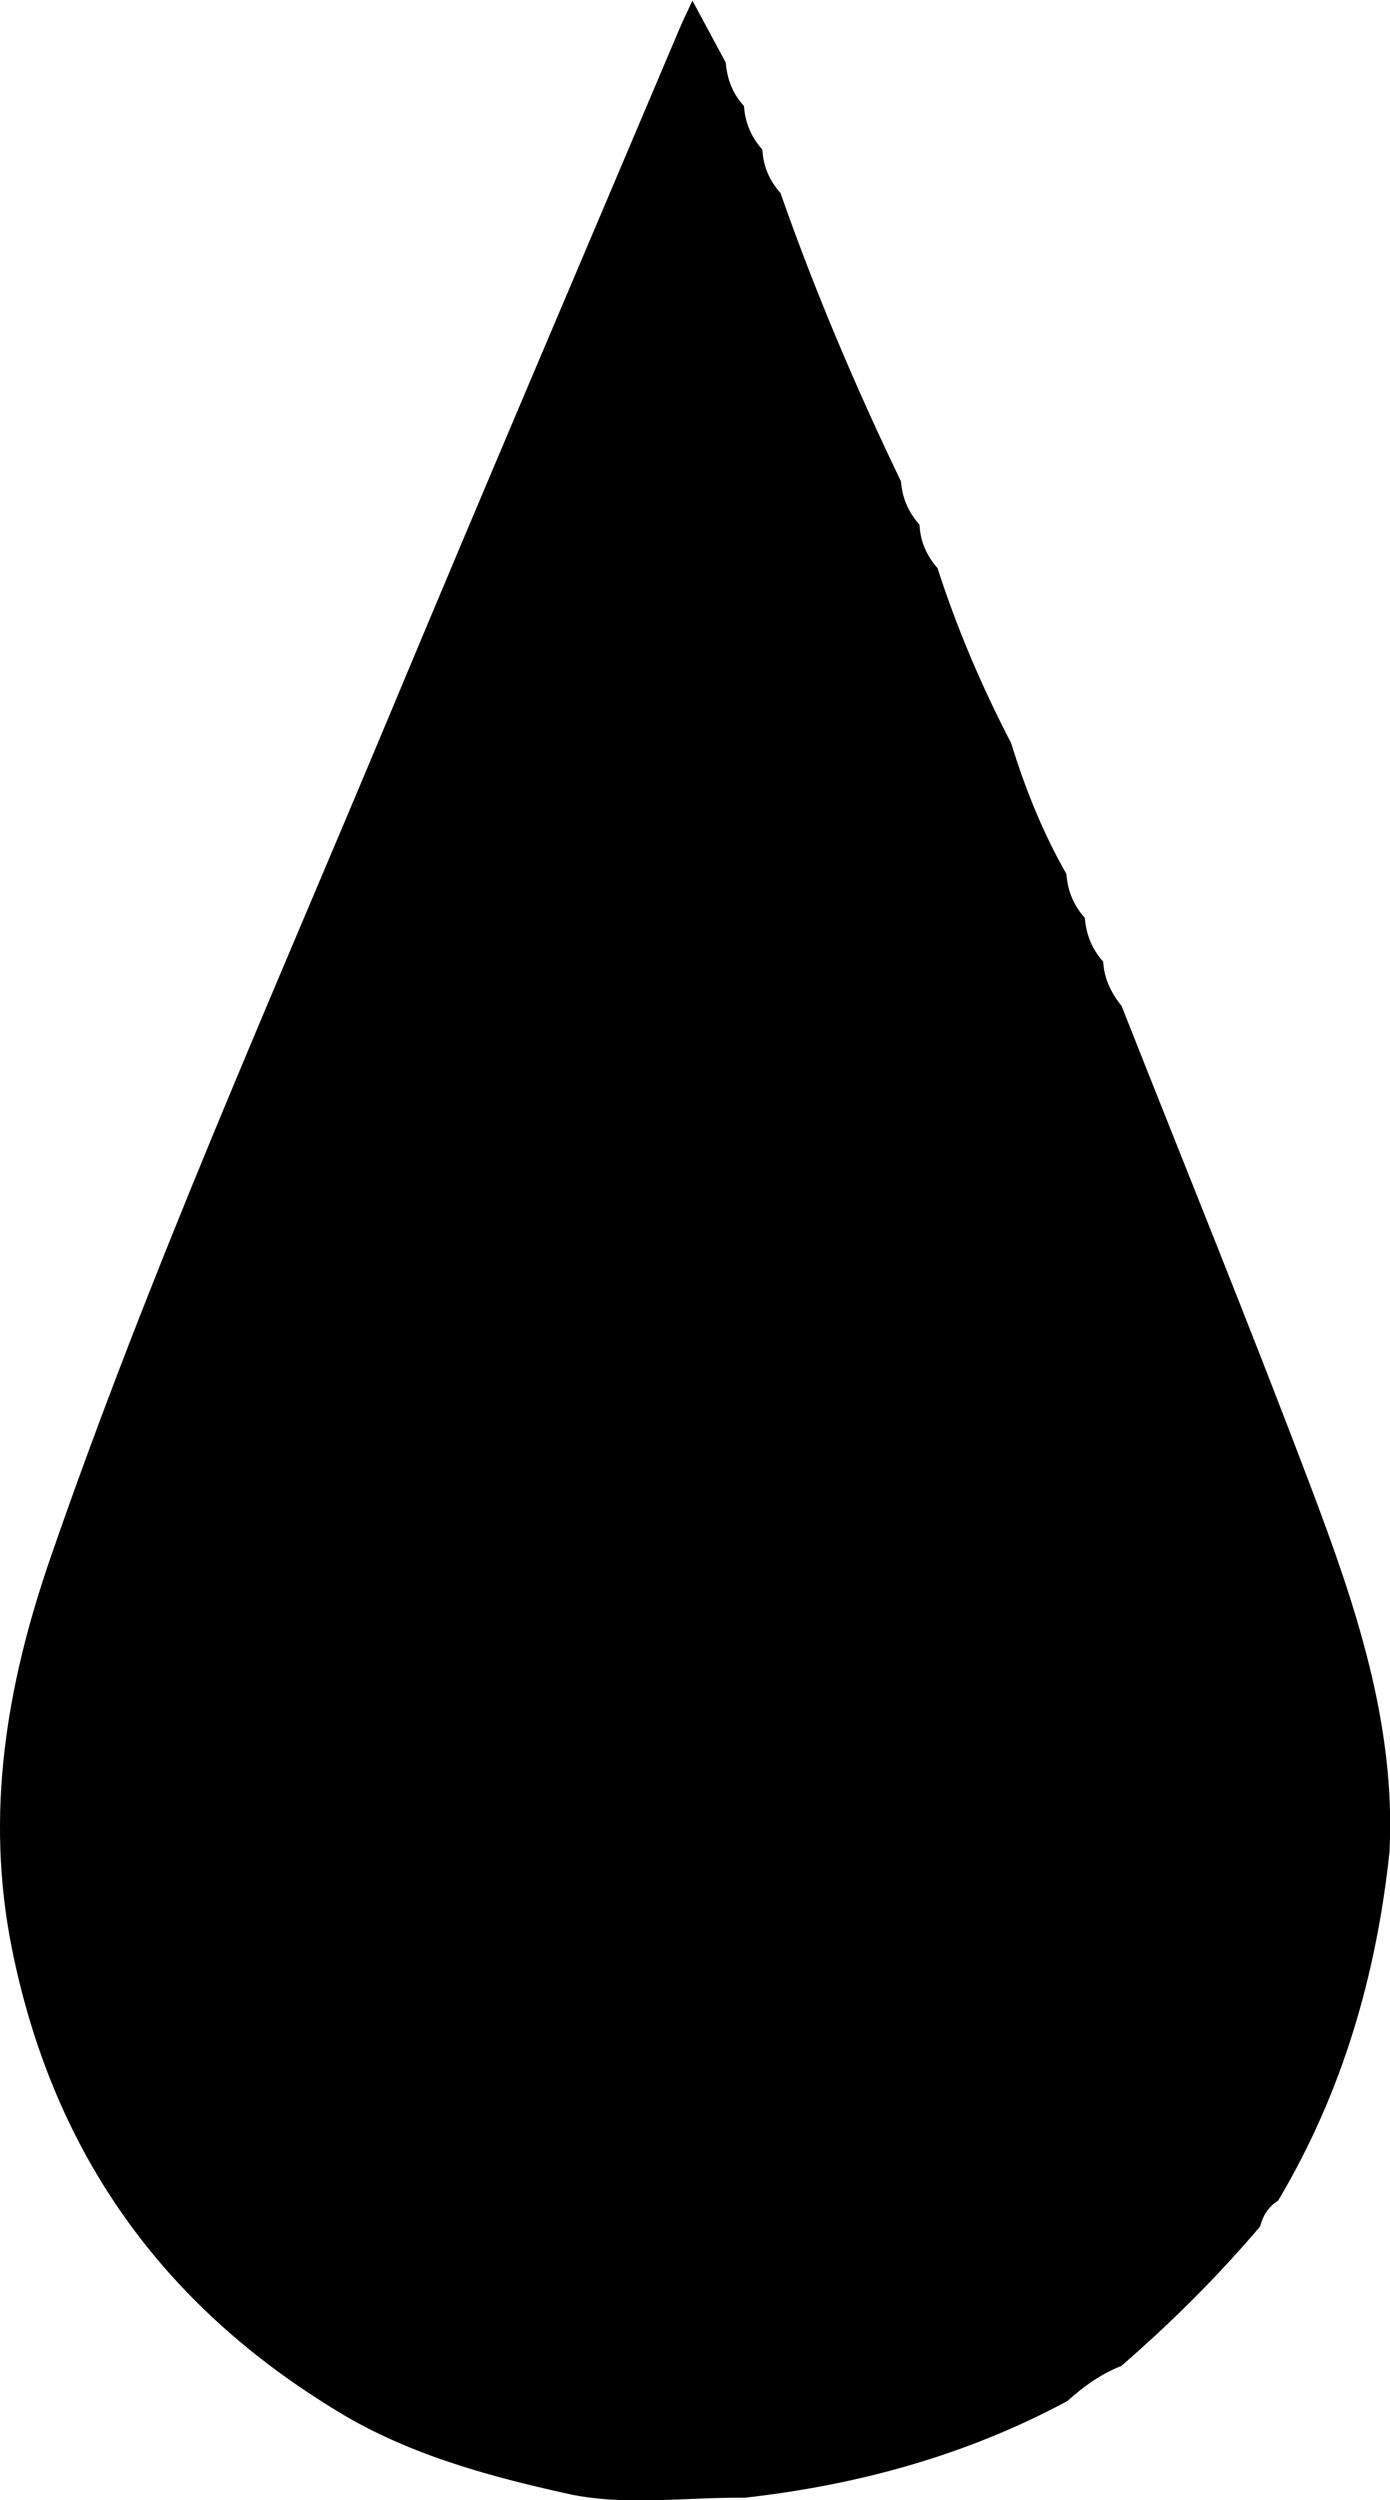 <svg xmlns="http://www.w3.org/2000/svg" xmlns:xlink="http://www.w3.org/1999/xlink" preserveAspectRatio="xMidYMid" width="20" height="35.969" viewBox="0 0 20 35.969">
  <defs>
    <style>
      .cls-1 {
        fill: #000;
        fill-rule: evenodd;
      }
    </style>
  </defs>
  <path d="M16.138,14.473 C17.048,16.778 17.984,19.075 18.861,21.393 C19.501,23.085 20.085,24.801 19.993,26.641 C19.805,28.411 19.320,30.096 18.394,31.655 L18.391,31.661 C18.249,31.749 18.171,31.878 18.132,32.030 L18.126,32.039 C17.518,32.754 16.852,33.417 16.138,34.036 L16.132,34.040 C15.836,34.157 15.586,34.338 15.356,34.546 L15.343,34.552 C13.905,35.323 12.353,35.751 10.719,35.935 C9.865,35.927 8.977,36.058 8.166,35.878 C6.988,35.617 5.800,35.292 4.766,34.636 C2.223,33.067 0.736,30.850 0.171,28.033 C-0.216,26.101 0.090,24.257 0.723,22.422 C2.143,18.309 3.919,14.326 5.596,10.308 C6.974,7.006 8.380,3.715 9.774,0.420 C9.822,0.305 9.878,0.193 9.963,0.009 C10.141,0.340 10.290,0.617 10.439,0.894 L10.442,0.899 C10.462,1.132 10.537,1.344 10.703,1.523 L10.705,1.528 C10.721,1.762 10.806,1.970 10.967,2.149 L10.970,2.157 C10.982,2.393 11.072,2.600 11.232,2.780 L11.233,2.785 C11.726,4.194 12.311,5.568 12.960,6.919 C12.960,6.919 12.964,6.928 12.964,6.928 C12.981,7.160 13.068,7.366 13.226,7.544 L13.231,7.556 C13.243,7.790 13.332,7.995 13.490,8.174 C13.490,8.174 13.493,8.184 13.493,8.184 C13.772,9.048 14.128,9.882 14.549,10.692 L14.550,10.695 C14.751,11.347 15.003,11.978 15.345,12.576 L15.345,12.579 C15.361,12.815 15.447,13.024 15.608,13.205 L15.609,13.208 C15.629,13.443 15.710,13.654 15.873,13.835 L15.873,13.836 C15.887,14.076 15.985,14.284 16.138,14.473 Z" class="cls-1"/>
</svg>

